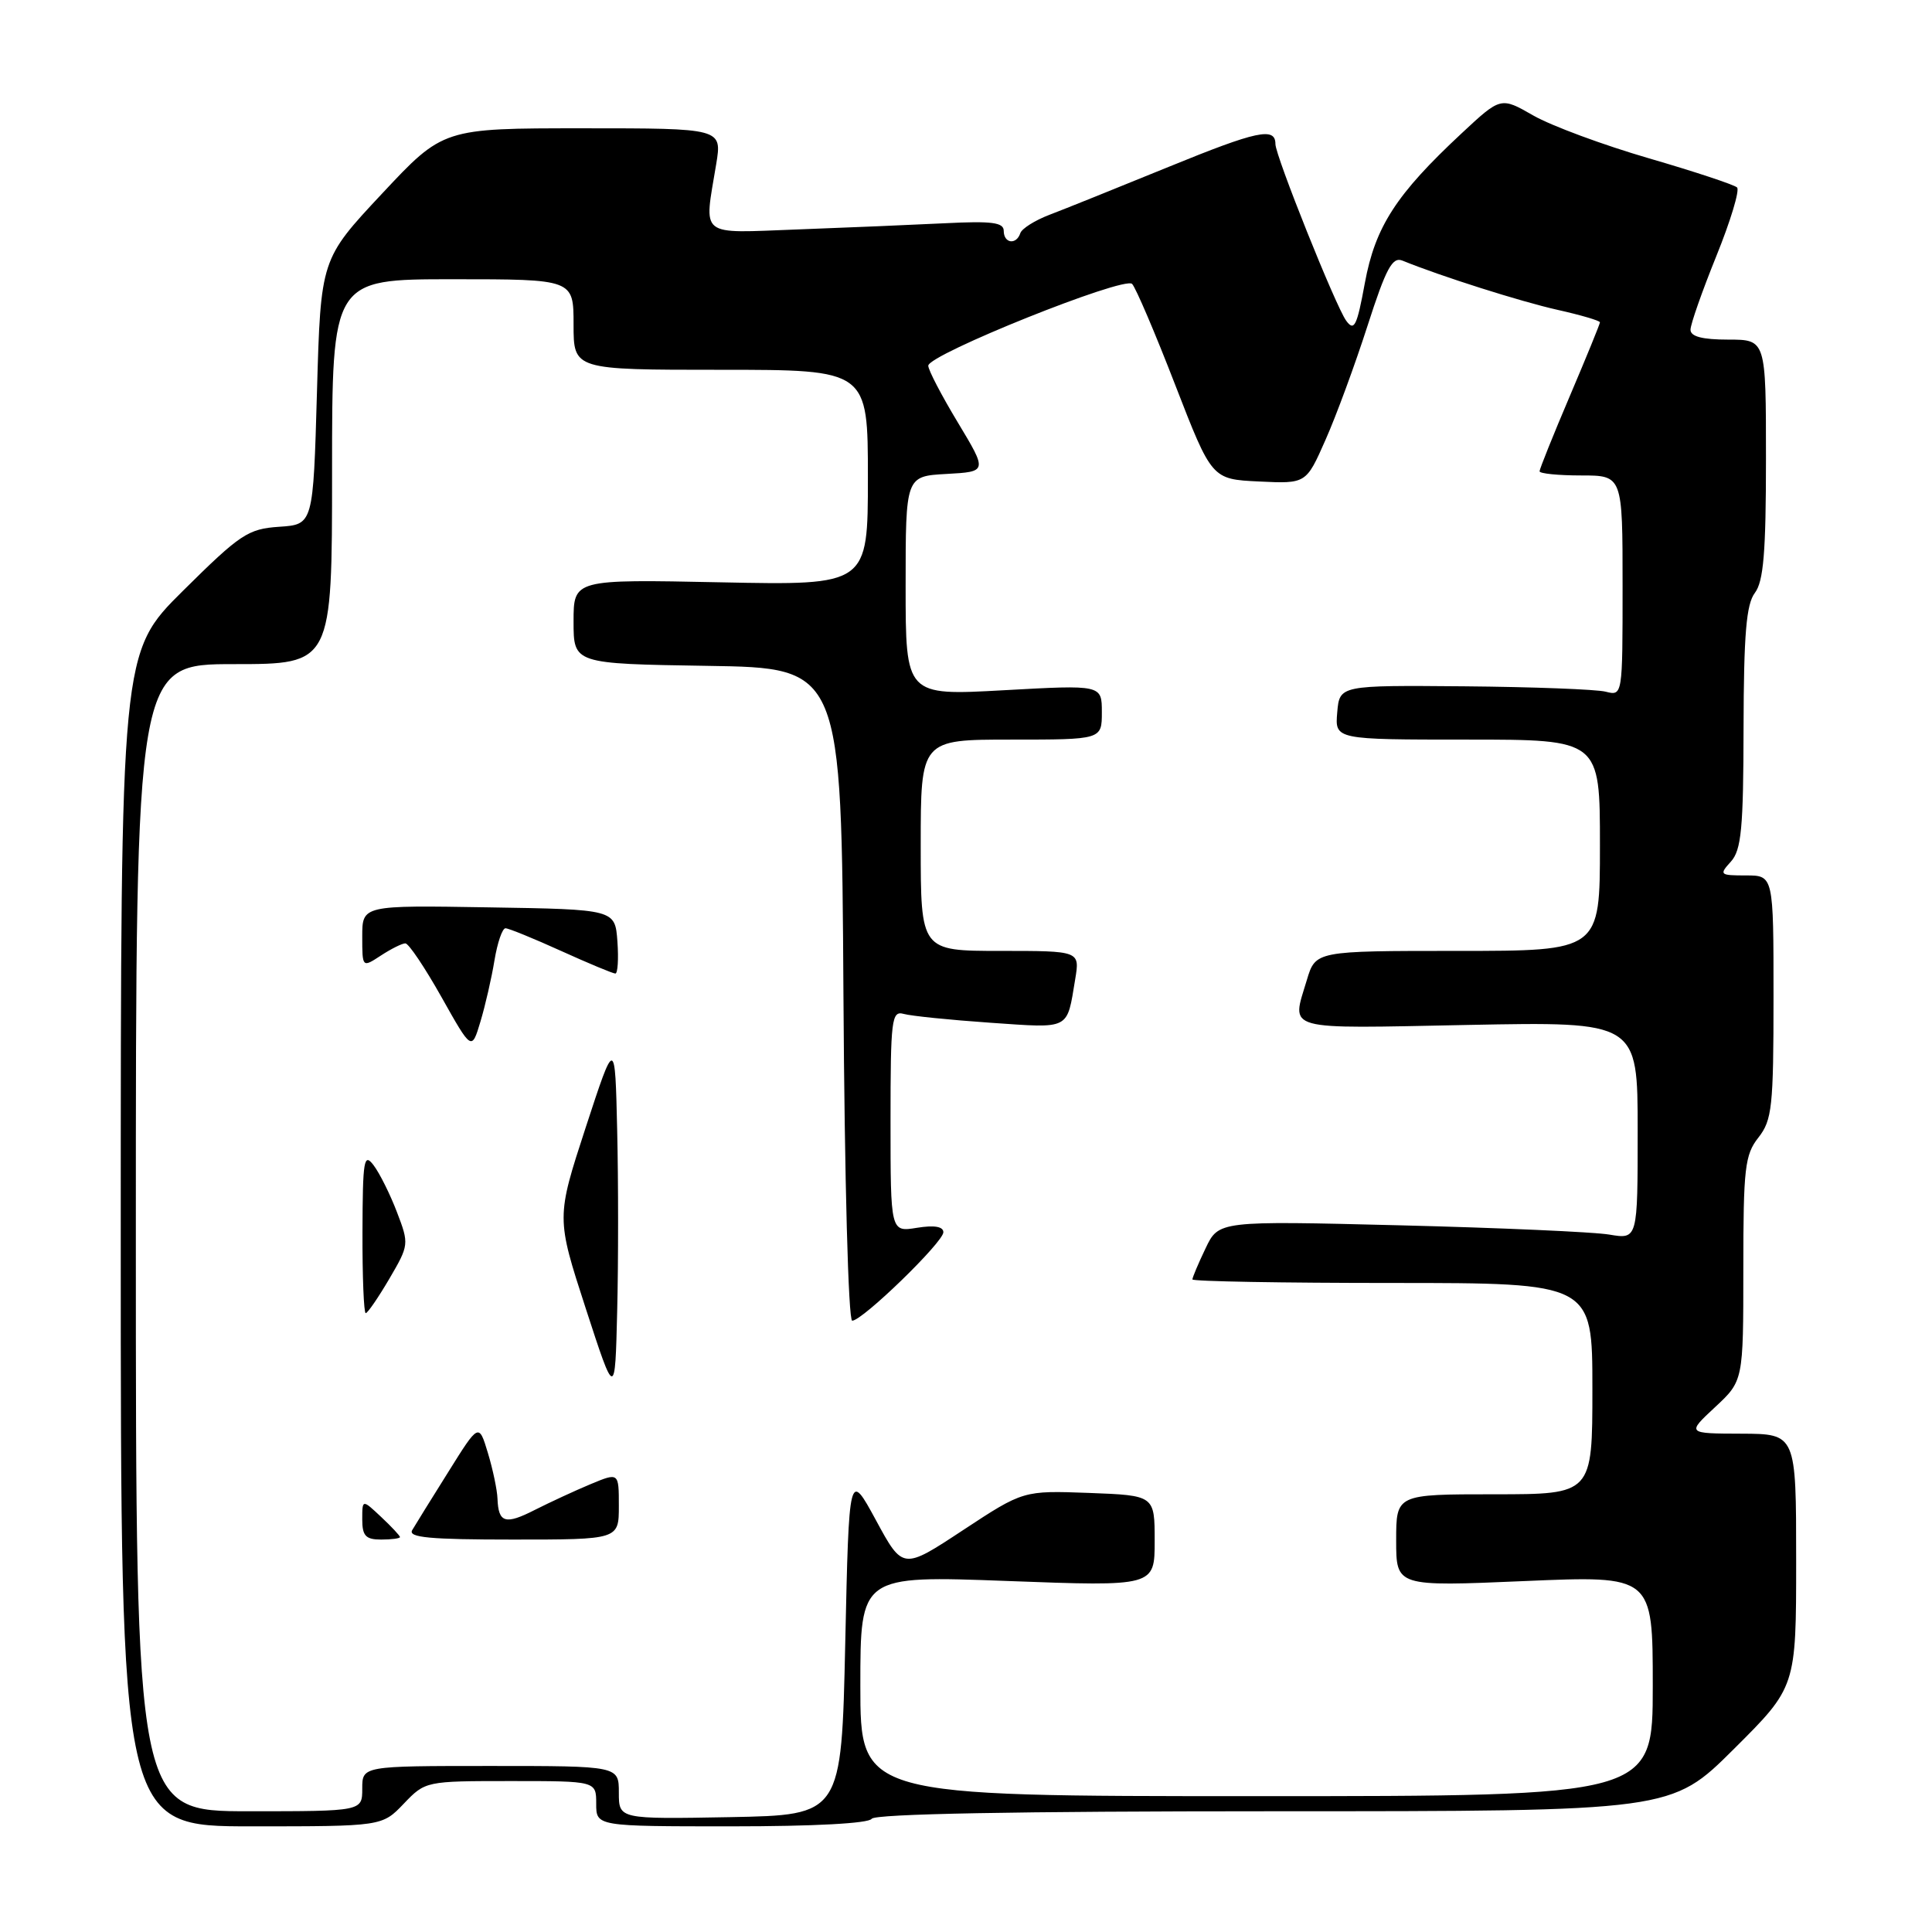 <?xml version="1.0" encoding="UTF-8" standalone="no"?>
<!DOCTYPE svg PUBLIC "-//W3C//DTD SVG 1.1//EN" "http://www.w3.org/Graphics/SVG/1.1/DTD/svg11.dtd" >
<svg xmlns="http://www.w3.org/2000/svg" xmlns:xlink="http://www.w3.org/1999/xlink" version="1.1" viewBox="0 0 256 256">
 <g >
 <path fill="currentColor"
d=" M 53.50 239.00 C 56.36 236.01 56.42 236.00 67.69 236.00 C 79.00 236.00 79.00 236.00 79.00 239.00 C 79.00 242.00 79.00 242.00 96.94 242.00 C 107.82 242.00 115.13 241.61 115.50 241.00 C 115.90 240.35 134.75 240.00 168.79 240.00 C 221.46 240.00 221.46 240.00 229.73 231.77 C 238.00 223.54 238.00 223.54 238.00 206.77 C 238.00 190.00 238.00 190.00 230.75 189.97 C 223.50 189.95 223.50 189.95 227.25 186.46 C 231.00 182.97 231.00 182.97 231.00 168.12 C 231.00 154.78 231.20 153.01 233.00 150.73 C 234.81 148.42 235.00 146.67 235.00 132.09 C 235.00 116.00 235.00 116.00 231.35 116.00 C 227.87 116.00 227.77 115.91 229.35 114.17 C 230.74 112.63 231.01 109.80 231.03 96.42 C 231.06 84.01 231.39 80.07 232.53 78.56 C 233.68 77.04 234.00 73.16 234.00 60.81 C 234.00 45.00 234.00 45.00 229.00 45.00 C 225.55 45.00 224.00 44.59 224.00 43.69 C 224.00 42.97 225.54 38.59 227.42 33.94 C 229.30 29.30 230.54 25.20 230.17 24.84 C 229.80 24.48 224.55 22.74 218.50 20.98 C 212.45 19.22 205.56 16.67 203.18 15.31 C 198.86 12.83 198.86 12.83 193.67 17.67 C 185.00 25.75 182.23 30.03 180.85 37.50 C 179.80 43.23 179.44 43.95 178.38 42.50 C 177.00 40.62 169.00 20.64 169.00 19.09 C 169.00 16.80 166.58 17.32 154.88 22.10 C 148.07 24.88 140.94 27.75 139.04 28.47 C 137.13 29.20 135.40 30.29 135.20 30.89 C 134.67 32.49 133.00 32.26 133.00 30.59 C 133.00 29.47 131.42 29.27 125.25 29.58 C 120.99 29.79 112.21 30.16 105.75 30.40 C 92.41 30.89 93.28 31.59 94.90 21.75 C 95.68 17.00 95.68 17.00 77.20 17.00 C 58.72 17.00 58.72 17.00 50.61 25.67 C 42.50 34.34 42.50 34.34 42.00 51.92 C 41.50 69.50 41.50 69.50 37.00 69.80 C 32.86 70.08 31.84 70.76 24.25 78.28 C 16.00 86.46 16.00 86.46 16.00 164.23 C 16.00 242.00 16.00 242.00 33.31 242.00 C 50.63 242.00 50.63 242.00 53.50 239.00 Z  M 82.00 237.53 C 82.00 234.00 82.00 234.00 65.00 234.00 C 48.00 234.00 48.00 234.00 48.00 237.00 C 48.00 240.00 48.00 240.00 33.00 240.00 C 18.00 240.00 18.00 240.00 18.00 164.00 C 18.00 88.00 18.00 88.00 31.00 88.00 C 44.00 88.00 44.00 88.00 44.00 62.50 C 44.00 37.00 44.00 37.00 60.00 37.00 C 76.00 37.00 76.00 37.00 76.00 43.00 C 76.00 49.00 76.00 49.00 95.50 49.00 C 115.00 49.00 115.00 49.00 115.00 63.28 C 115.00 77.56 115.00 77.56 95.50 77.16 C 76.00 76.76 76.00 76.76 76.00 82.36 C 76.00 87.95 76.00 87.95 93.75 88.23 C 111.50 88.50 111.50 88.50 111.76 131.75 C 111.91 156.46 112.41 175.00 112.92 175.00 C 114.28 175.00 125.00 164.59 125.00 163.28 C 125.00 162.52 123.80 162.32 121.50 162.69 C 118.00 163.26 118.00 163.26 118.00 148.56 C 118.00 135.05 118.14 133.90 119.75 134.35 C 120.71 134.62 125.89 135.15 131.25 135.52 C 141.92 136.25 141.34 136.55 142.47 129.75 C 143.09 126.00 143.09 126.00 132.55 126.00 C 122.00 126.00 122.00 126.00 122.00 112.00 C 122.00 98.00 122.00 98.00 134.00 98.00 C 146.00 98.00 146.00 98.00 146.00 94.37 C 146.00 90.74 146.00 90.74 133.00 91.46 C 120.00 92.18 120.00 92.18 120.00 77.64 C 120.00 63.10 120.00 63.10 125.42 62.80 C 130.84 62.50 130.84 62.50 126.93 56.00 C 124.77 52.42 123.00 49.03 123.00 48.46 C 123.00 46.97 148.96 36.56 150.01 37.62 C 150.49 38.11 153.06 44.12 155.72 51.00 C 160.57 63.50 160.57 63.50 166.82 63.80 C 173.07 64.10 173.07 64.10 175.63 58.30 C 177.05 55.11 179.55 48.31 181.20 43.18 C 183.67 35.51 184.50 33.98 185.85 34.54 C 190.90 36.60 201.52 39.97 206.40 41.06 C 209.48 41.75 212.00 42.49 212.00 42.71 C 212.00 42.93 210.20 47.33 208.00 52.50 C 205.80 57.67 204.00 62.15 204.00 62.45 C 204.00 62.75 206.47 63.00 209.50 63.00 C 215.00 63.00 215.00 63.00 215.00 77.61 C 215.00 92.22 215.00 92.22 212.75 91.65 C 211.51 91.34 203.07 91.02 194.00 90.94 C 177.50 90.80 177.50 90.80 177.19 94.40 C 176.88 98.00 176.88 98.00 194.44 98.00 C 212.00 98.00 212.00 98.00 212.00 112.00 C 212.00 126.00 212.00 126.00 193.16 126.00 C 174.32 126.00 174.32 126.00 173.16 129.87 C 171.12 136.67 169.78 136.30 194.50 135.81 C 217.00 135.37 217.00 135.37 217.00 149.80 C 217.00 164.22 217.00 164.22 213.25 163.59 C 211.19 163.24 198.70 162.69 185.49 162.36 C 161.48 161.76 161.48 161.76 159.74 165.42 C 158.78 167.42 158.00 169.28 158.00 169.53 C 158.00 169.79 169.93 170.00 184.50 170.00 C 211.00 170.00 211.00 170.00 211.00 184.00 C 211.00 198.00 211.00 198.00 198.00 198.00 C 185.00 198.00 185.00 198.00 185.00 204.11 C 185.00 210.23 185.00 210.23 202.00 209.50 C 219.00 208.77 219.00 208.77 219.00 223.39 C 219.00 238.00 219.00 238.00 166.50 238.00 C 114.00 238.00 114.00 238.00 114.00 223.38 C 114.00 208.76 114.00 208.76 133.50 209.49 C 153.00 210.22 153.00 210.22 153.00 204.18 C 153.00 198.15 153.00 198.15 144.29 197.82 C 135.59 197.50 135.59 197.50 127.61 202.75 C 119.63 208.01 119.63 208.01 116.07 201.44 C 112.50 194.87 112.50 194.87 112.00 217.69 C 111.50 240.50 111.50 240.50 96.75 240.78 C 82.00 241.05 82.00 241.05 82.00 237.53 Z  M 53.00 203.67 C 53.00 203.50 51.88 202.29 50.50 201.00 C 48.00 198.65 48.00 198.65 48.00 201.33 C 48.00 203.51 48.46 204.00 50.50 204.00 C 51.88 204.00 53.00 203.85 53.00 203.67 Z  M 82.00 199.55 C 82.00 195.10 82.00 195.10 78.25 196.66 C 76.19 197.52 72.87 199.06 70.87 200.07 C 66.95 202.07 66.04 201.80 65.92 198.58 C 65.88 197.44 65.31 194.71 64.65 192.53 C 63.45 188.56 63.45 188.56 59.41 195.03 C 57.18 198.59 55.02 202.06 54.62 202.75 C 54.04 203.73 56.97 204.00 67.94 204.00 C 82.00 204.00 82.00 204.00 82.00 199.55 Z  M 81.78 149.81 C 81.50 137.50 81.50 137.50 77.60 149.42 C 73.71 161.35 73.71 161.35 77.60 173.33 C 81.50 185.32 81.50 185.32 81.78 173.72 C 81.94 167.34 81.94 156.58 81.78 149.81 Z  M 51.58 169.46 C 54.20 164.98 54.22 164.85 52.60 160.62 C 51.70 158.26 50.31 155.47 49.51 154.41 C 48.22 152.70 48.06 153.65 48.03 163.25 C 48.01 169.16 48.21 174.00 48.46 174.00 C 48.71 174.00 50.11 171.96 51.58 169.46 Z  M 65.52 127.25 C 65.91 124.91 66.56 123.00 66.98 123.00 C 67.39 123.00 70.70 124.35 74.34 126.00 C 77.98 127.65 81.22 129.00 81.54 129.00 C 81.85 129.00 81.98 127.09 81.81 124.75 C 81.50 120.50 81.50 120.50 64.75 120.23 C 48.00 119.95 48.00 119.95 48.00 124.09 C 48.00 128.23 48.00 128.23 50.46 126.62 C 51.82 125.73 53.28 125.00 53.71 125.00 C 54.15 125.00 56.30 128.21 58.50 132.12 C 62.50 139.24 62.50 139.24 63.66 135.37 C 64.30 133.24 65.14 129.59 65.52 127.25 Z "/>
</g>
</svg>